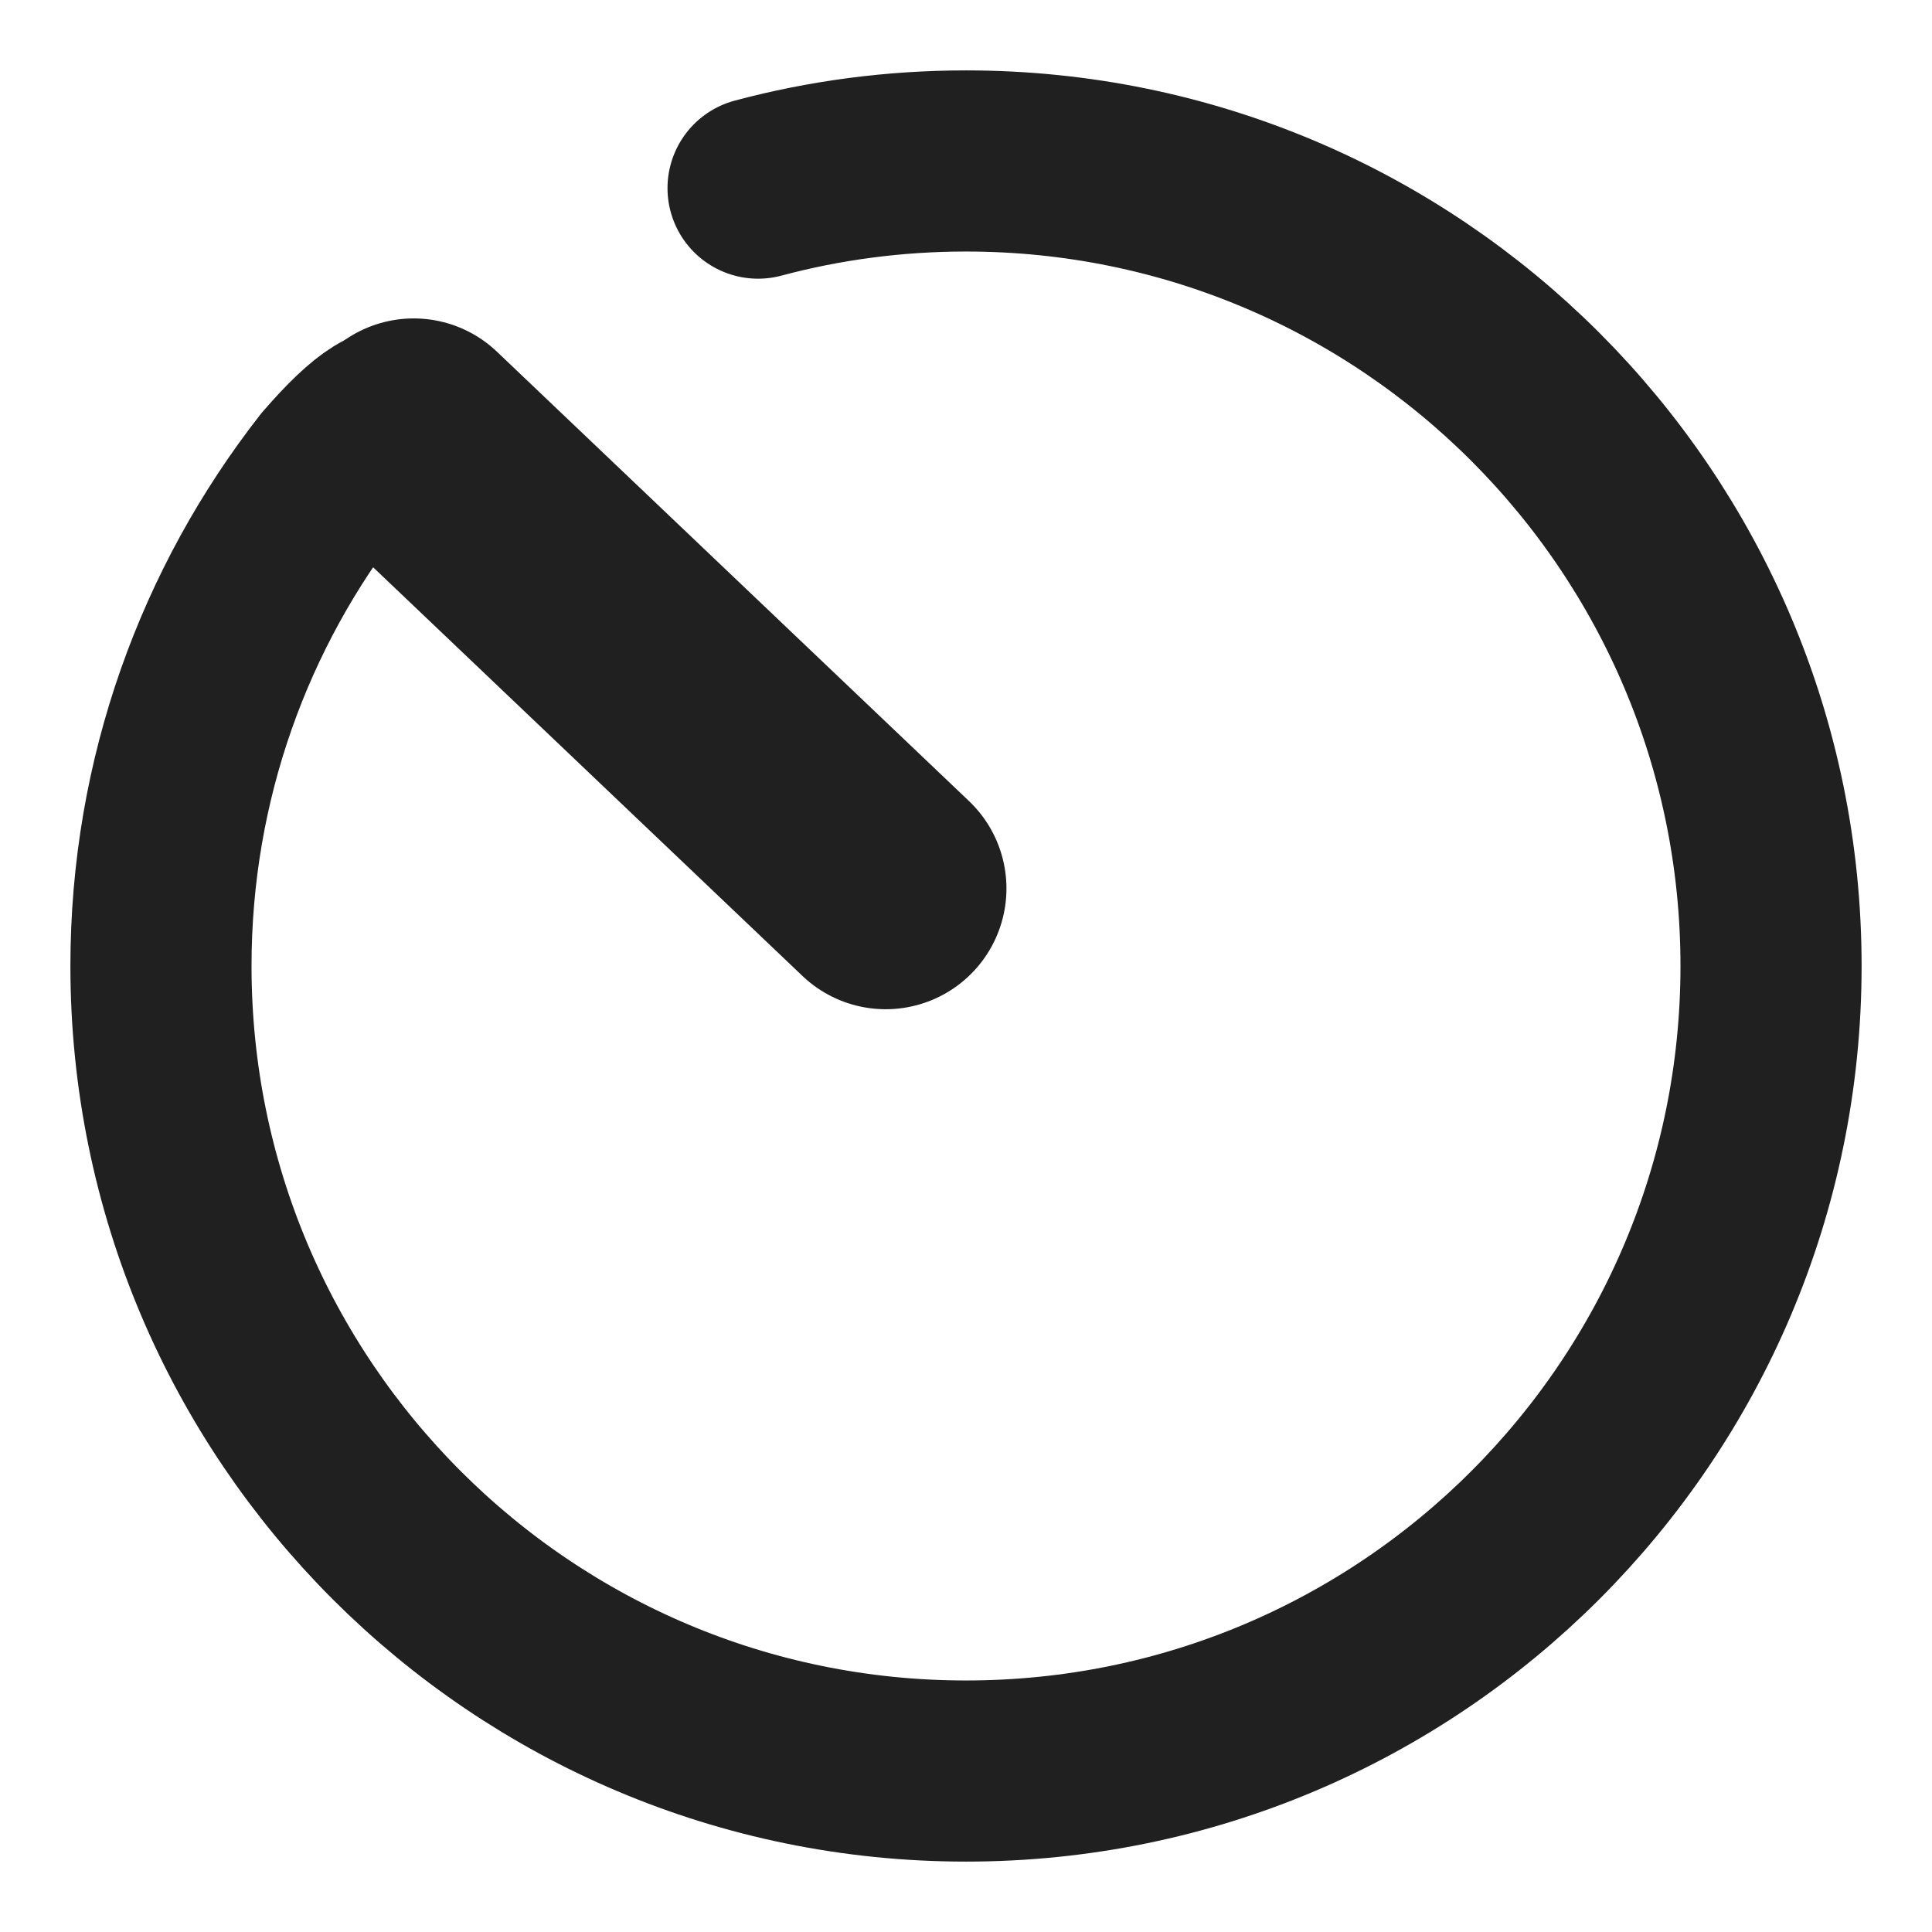 <?xml version="1.0" encoding="UTF-8"?>
<svg width="16px" height="16px" viewBox="0 0 16 16" version="1.1" xmlns="http://www.w3.org/2000/svg" xmlns:xlink="http://www.w3.org/1999/xlink">
    <!-- Generator: Sketch 64 (93537) - https://sketch.com -->
    <title>icon-找队友</title>
    <desc>Created with Sketch.</desc>
    <g id="挂起功能迭代" stroke="none" stroke-width="1" fill="none" fill-rule="evenodd" stroke-linecap="round">
        <g id="匹配弹窗方案2" transform="translate(-243, -371)" stroke="#202020">
            <g id="编组-19" transform="translate(38, 70.075)">
                <g id="编组-11" transform="translate(19, 299.925)">
                    <g id="icon-找队友" transform="translate(186, 1)">
                        <g>
                            <path d="M2.747,3.895 C1.861,5.027 1.333,6.452 1.333,8 C1.333,11.682 4.318,14.667 8,14.667 C11.682,14.667 14.667,11.682 14.667,8 C14.667,4.318 11.682,1.333 8,1.333 C7.405,1.333 6.827,1.411 6.278,1.558" id="路径" stroke-width="1.5" fill-rule="nonzero"></path>
                            <path d="M2.808,3.826 C2.968,3.648 3.097,3.534 3.195,3.485 C3.293,3.436 3.39,3.436 3.485,3.485" id="路径-11" stroke-width="1.5" fill-rule="nonzero"></path>
                            <line x1="3.426" y1="3.637" x2="7.335" y2="7.358" id="路径-2" stroke-width="2"></line>
                        </g>
                    </g>
                </g>
            </g>
        </g>
    </g>
</svg>